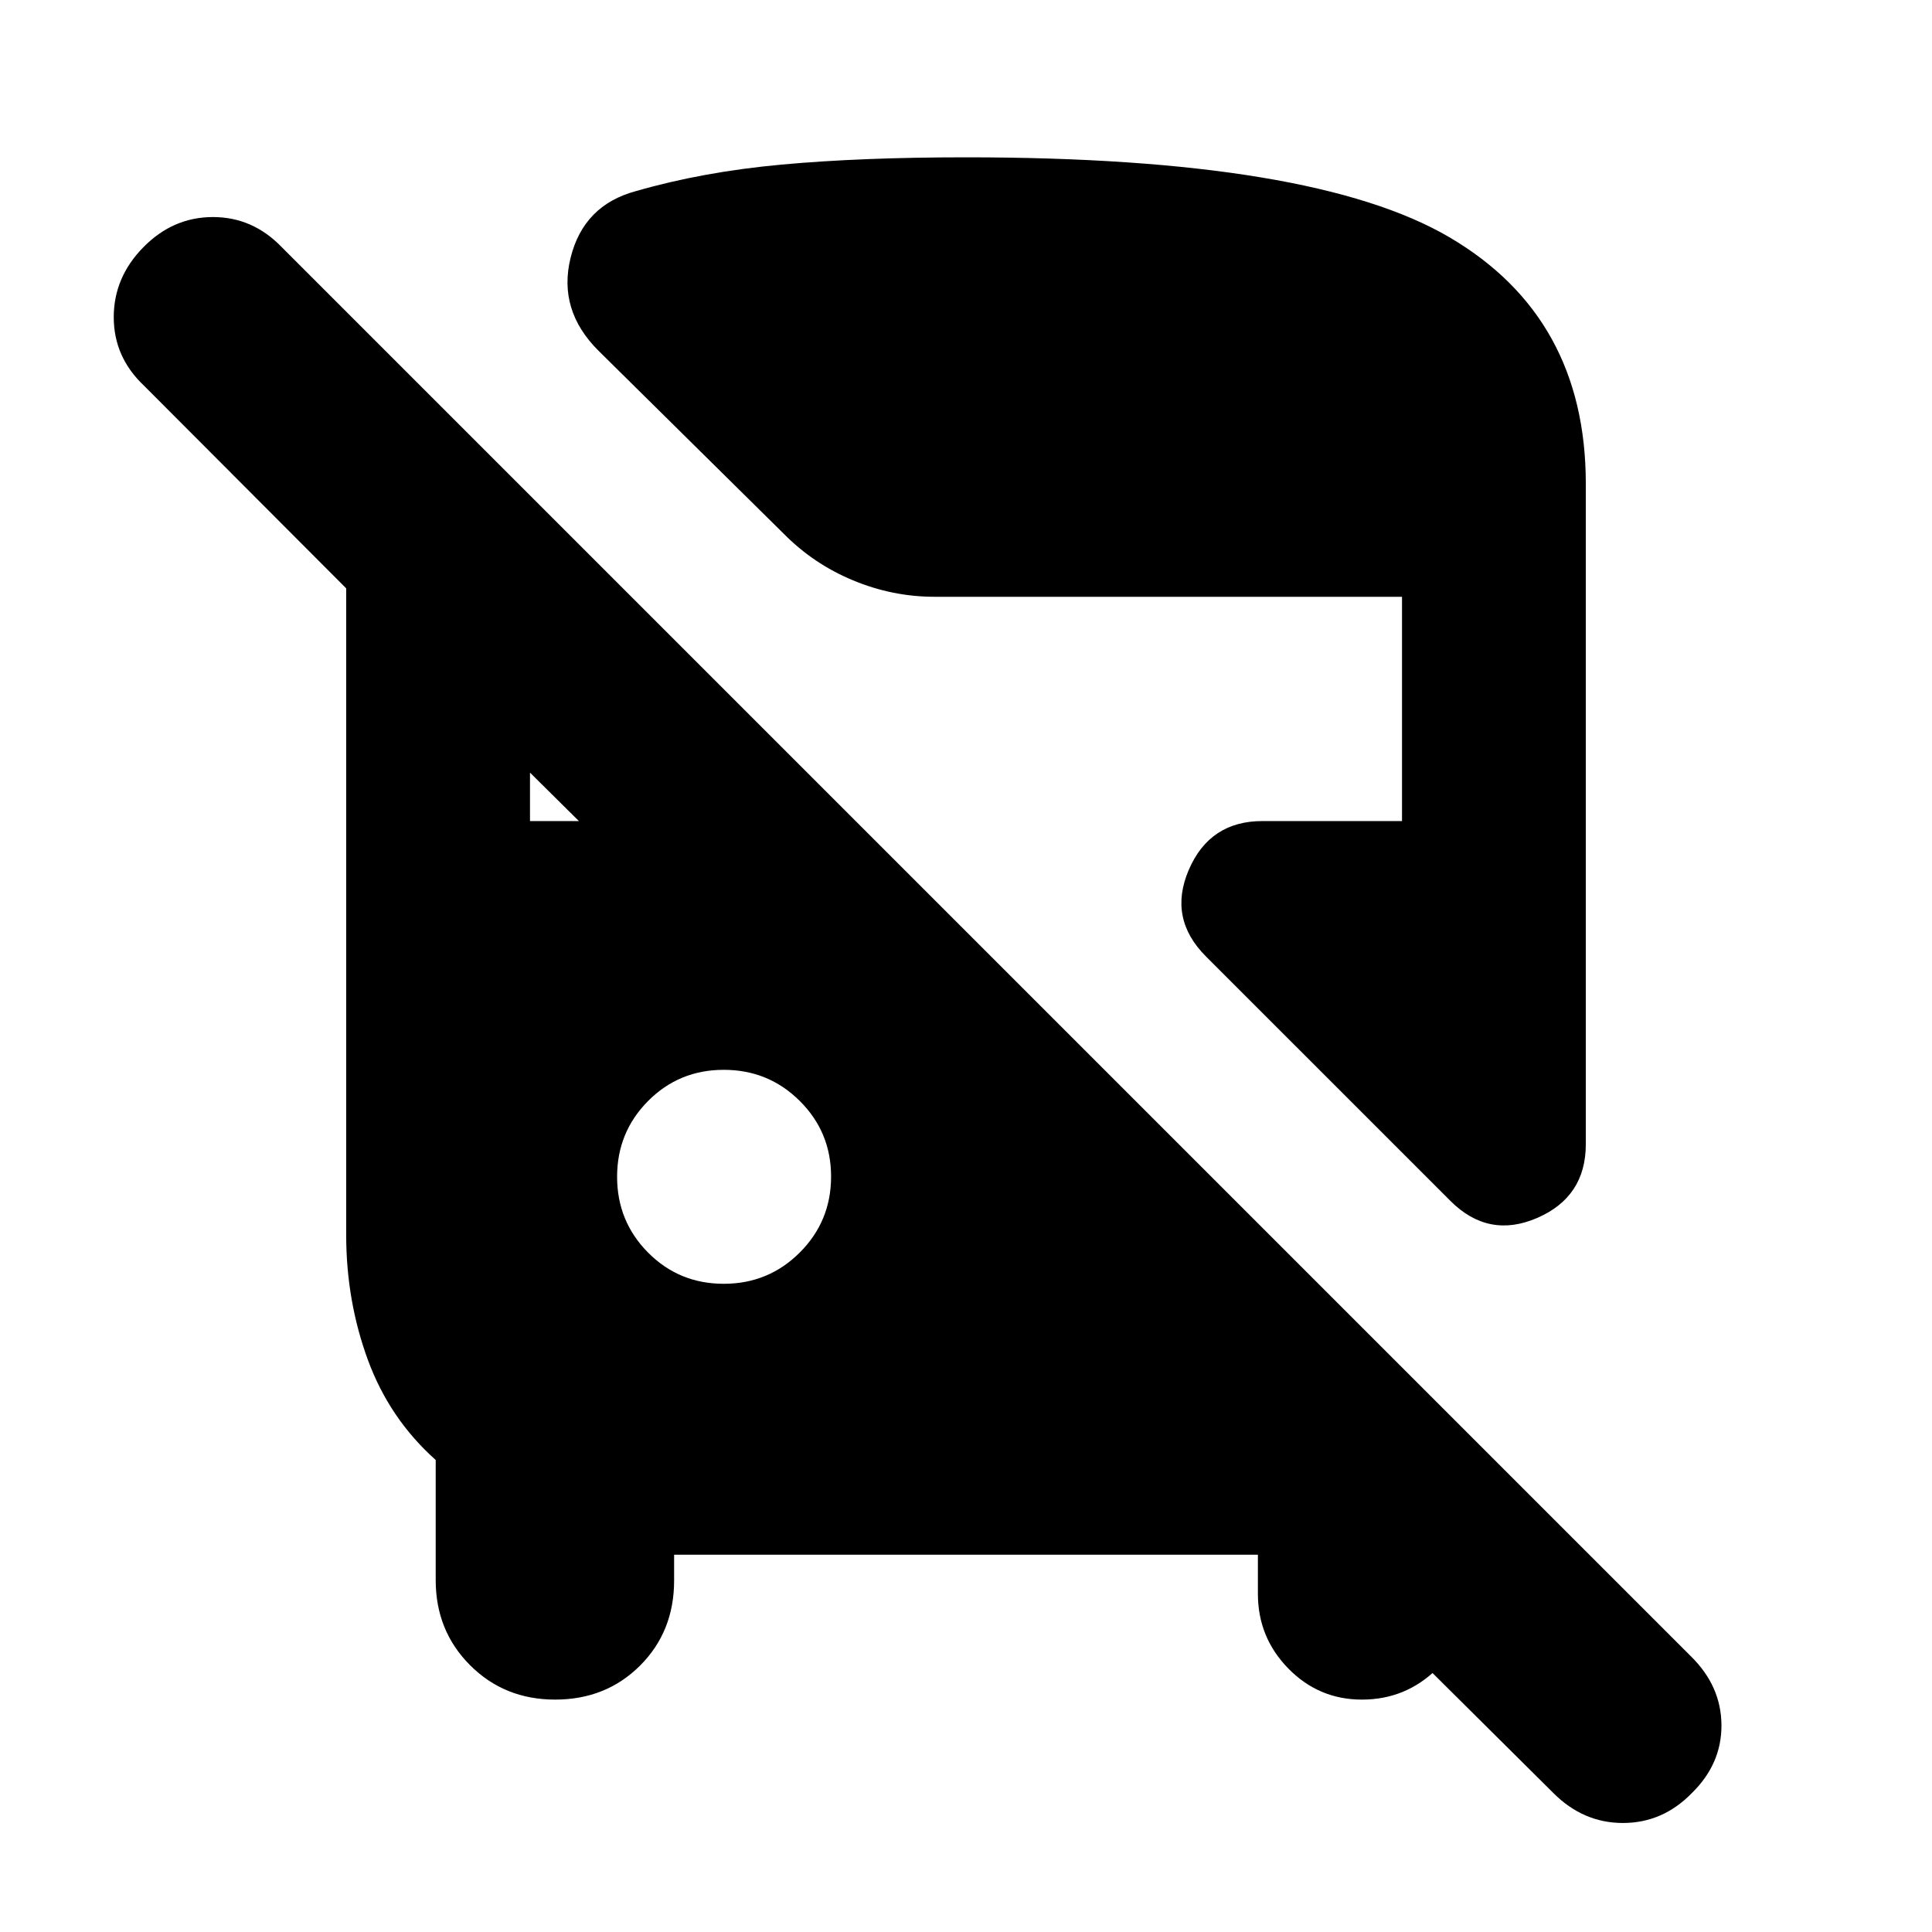 <svg xmlns="http://www.w3.org/2000/svg" height="20" viewBox="0 -960 960 960" width="20"><path d="M334.96-187.48v12.89q0 25.3-16.91 42.21-16.92 16.9-42.22 16.9-25.18 0-42.25-17.08-17.08-17.09-17.08-42.27v-59.71q-23-20.53-33.74-49.84-10.74-29.32-10.74-62.03v-321.24L71.52-768.39q-15-14.19-15-34 0-19.81 14.74-34.79 14.74-14.97 34.55-14.97 19.81 0 34.23 15l700.38 700.37q14.84 14.71 14.96 33.96.12 19.25-14.69 33.77-14.49 14.88-34.27 14.88t-34.68-15L591.93-247.74h137.53v80.44q0 21.38-15.49 36.6-15.48 15.22-37.24 15.22-21.44 0-36.56-15.44-15.13-15.44-15.13-37.15v-19.41H334.96Zm385.74-175.8L599.24-484.74q-18.94-18.93-8.51-43.11 10.43-24.17 36.56-24.17h69.36v-111.44H464.39q-20.87 0-40.51-8.16-19.65-8.16-34.51-23.23l-91.92-90.81q-20.38-20.25-13.91-46.31 6.48-26.05 32.39-33.05 33.22-9.6 72.51-13.2 39.29-3.61 91.56-3.61 172.65 0 240.32 39.79 67.66 39.78 67.66 122.43v328.15q0 26.2-24.18 36.66-24.17 10.45-43.1-8.48Zm-361.07 41.19q22.22 0 37.77-15.54 15.56-15.54 15.56-37.74 0-22.1-15.56-37.57-15.55-15.47-37.77-15.47-22.22 0-37.61 15.5t-15.39 37.65q0 22.15 15.39 37.66 15.39 15.51 37.61 15.51Zm-96.28-229.93h24.3l-24.3-24.07v24.07Z"/></svg>